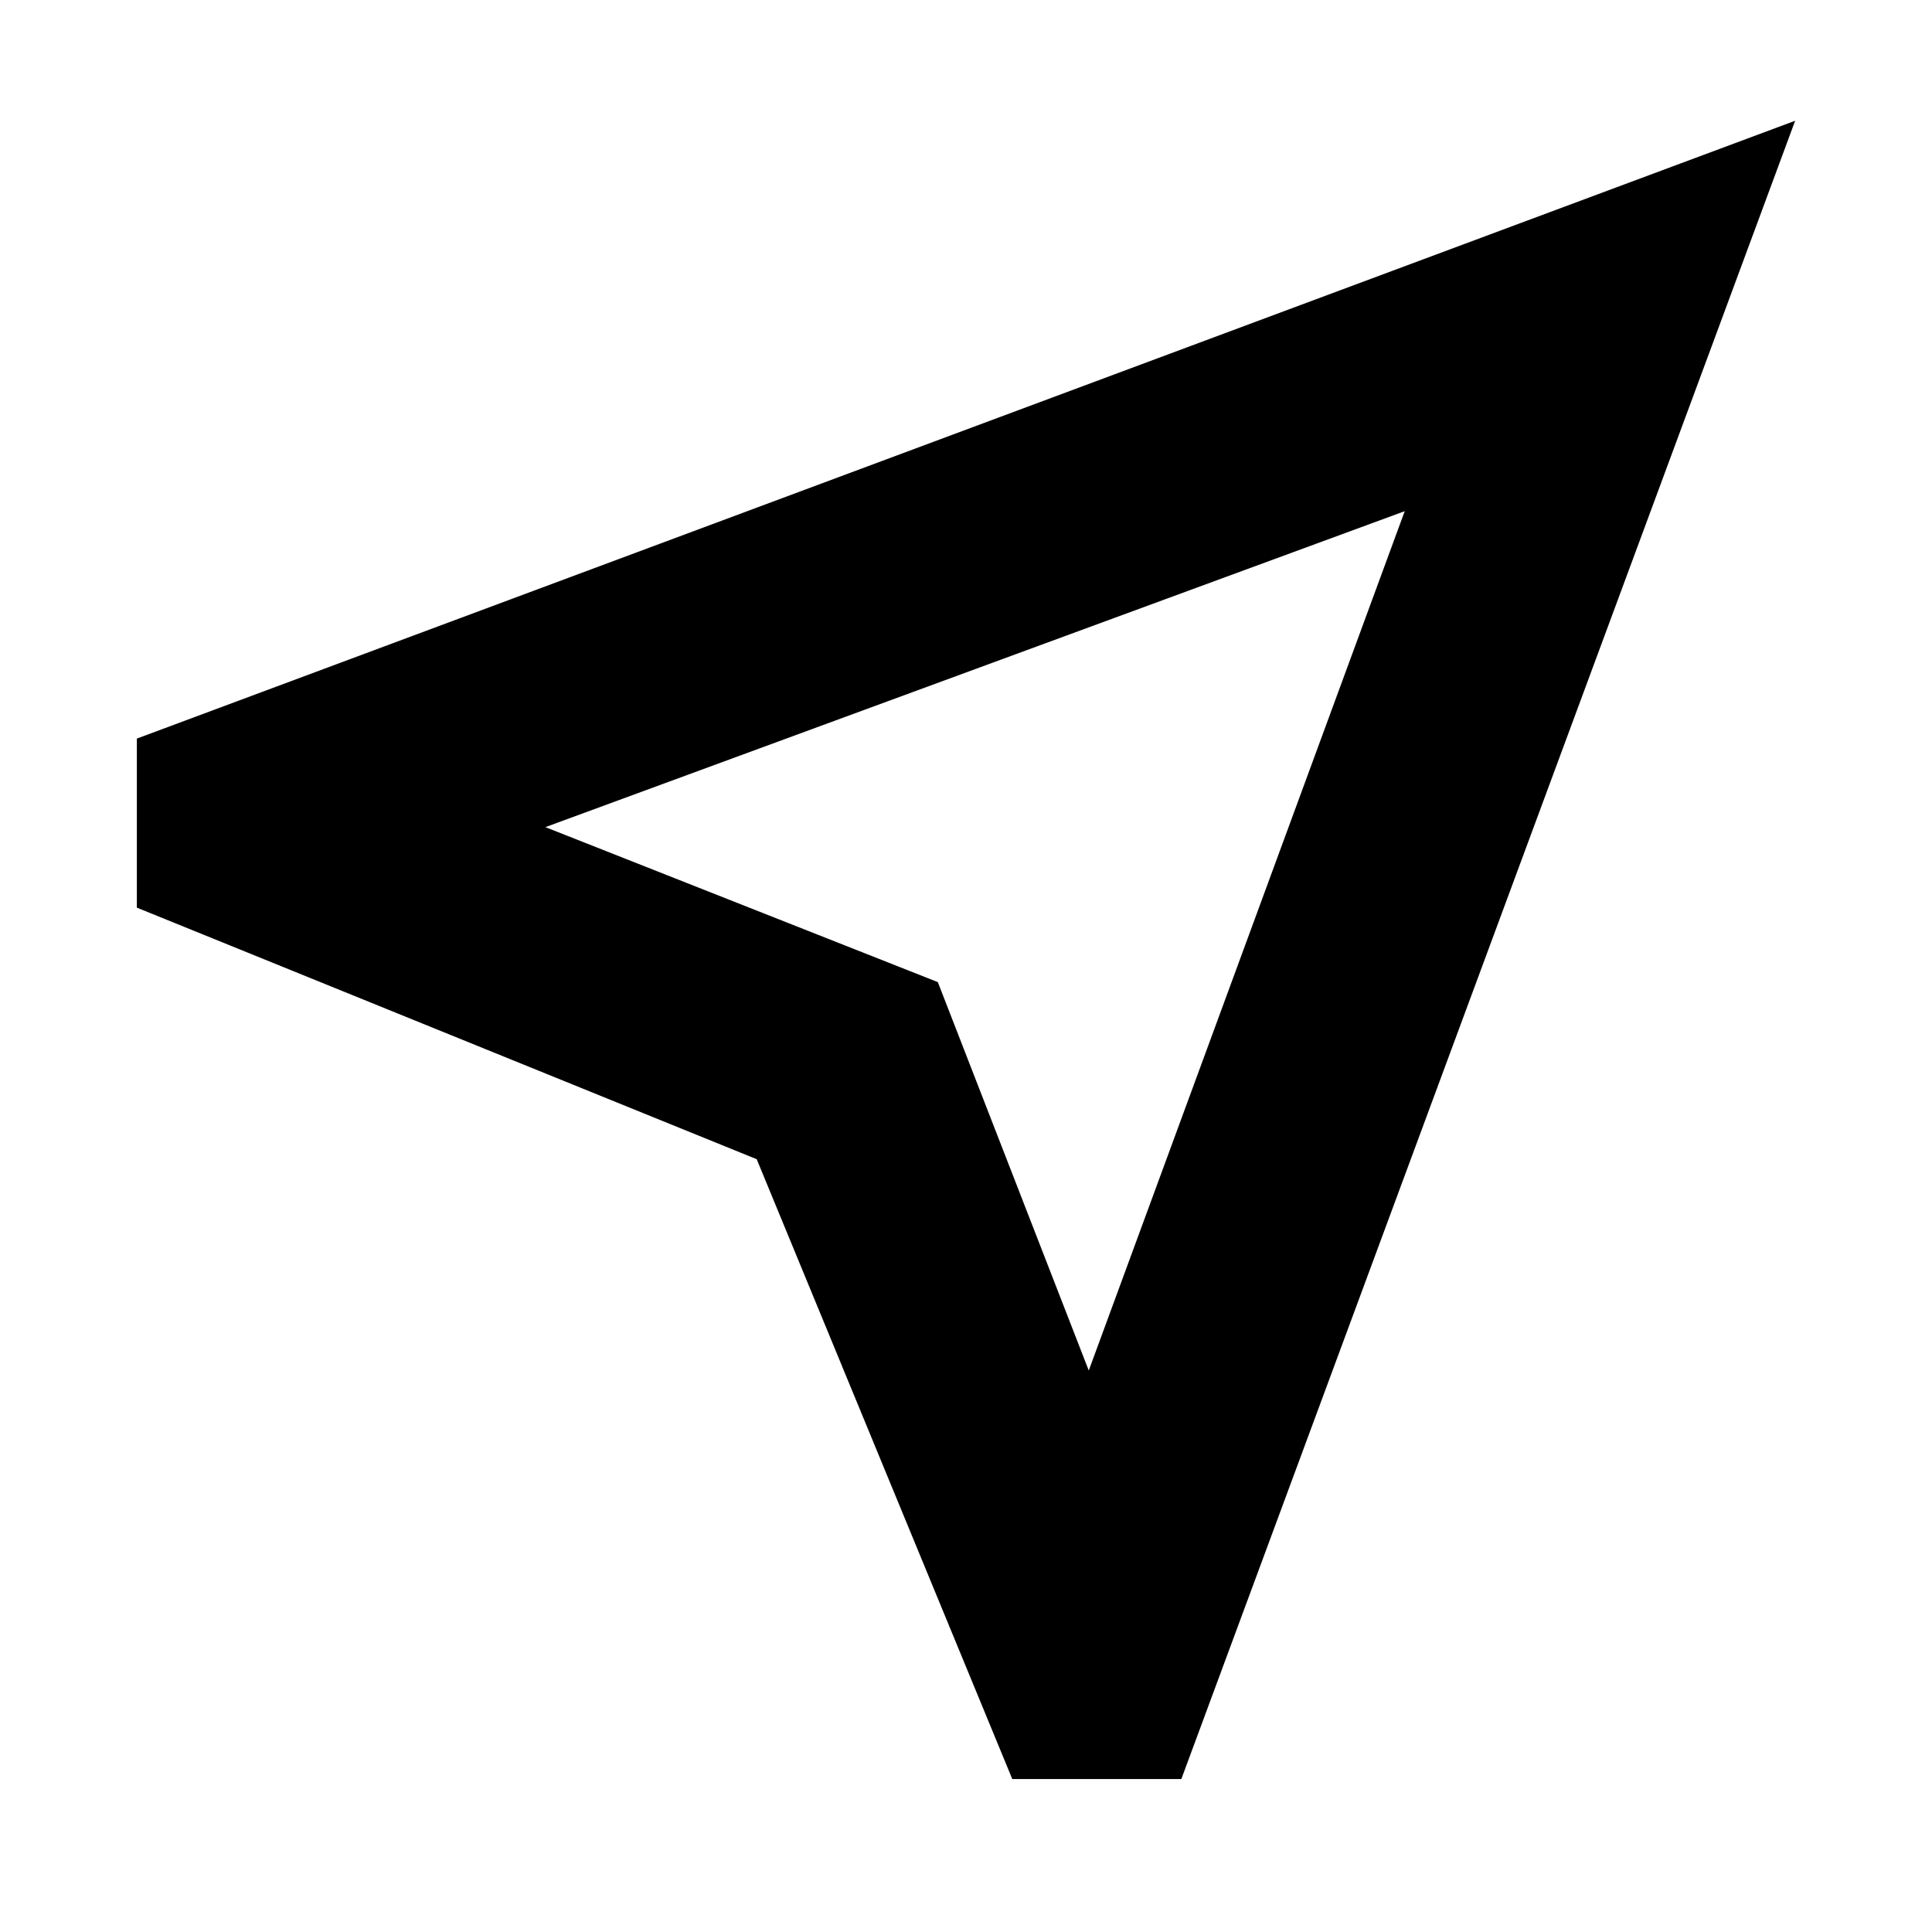 <svg xmlns="http://www.w3.org/2000/svg" height="24" width="24"><path d="M12.575 22.1 9.4 14.4 1.7 11.275V9.175L22.3 1.5L14.675 22.1ZM13.525 17.025 17.45 6.35 6.775 10.275 11.65 12.2ZM11.65 12.2Z"/></svg>